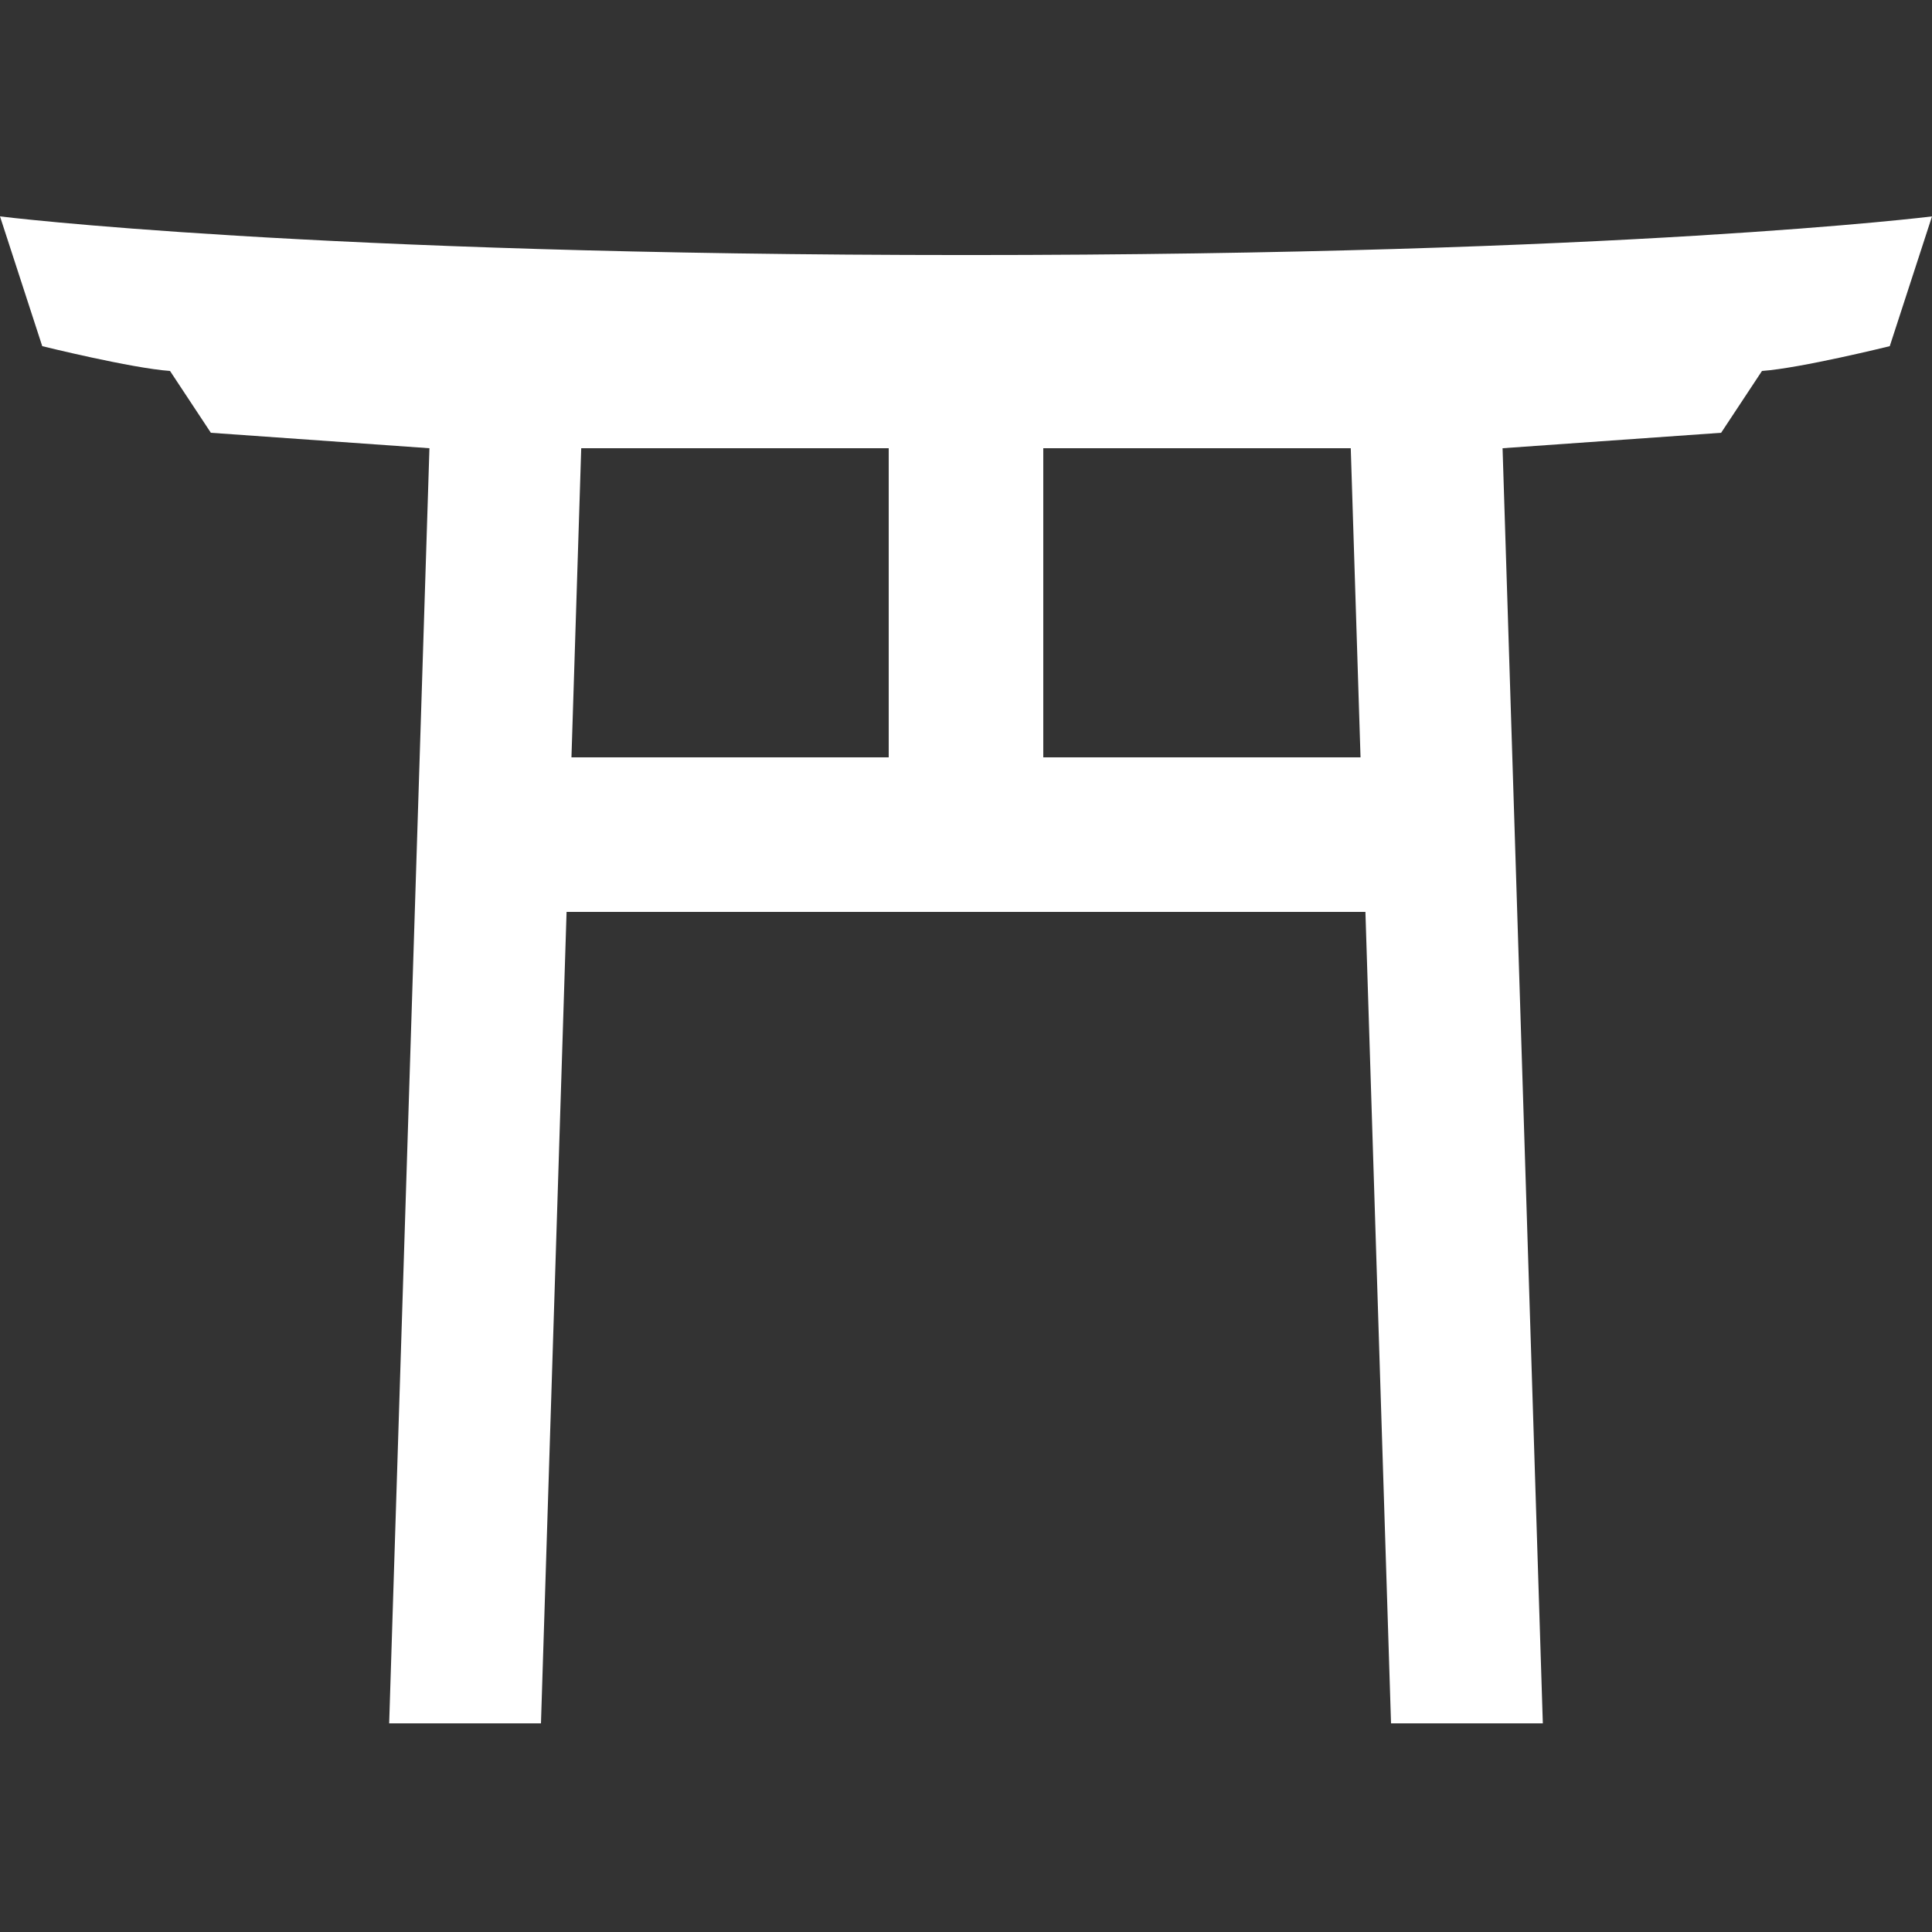 <?xml version="1.0" encoding="UTF-8" standalone="no"?>
<!-- Created with Inkscape (http://www.inkscape.org/) -->

<svg
   xmlns:dc="http://purl.org/dc/elements/1.1/"
   xmlns:cc="http://creativecommons.org/ns#"
   xmlns:rdf="http://www.w3.org/1999/02/22-rdf-syntax-ns#"
   xmlns:svg="http://www.w3.org/2000/svg"
   xmlns="http://www.w3.org/2000/svg"
   xmlns:sodipodi="http://sodipodi.sourceforge.net/DTD/sodipodi-0.dtd"
   xmlns:inkscape="http://www.inkscape.org/namespaces/inkscape"
   width="500"
   height="500"
   viewBox="0 0 132.292 132.292"
   version="1.1"
   id="svg62"
   inkscape:version="0.92.4 5da689c313, 2019-01-14"
   sodipodi:docname="home.svg">
  <rect x="0" y="0" width="132.292" height="132.292" fill="#333333" stroke="none"/>
  <defs
     id="defs56" />
  <sodipodi:namedview
     id="base"
     pagecolor="#ffffff"
     bordercolor="#666666"
     borderopacity="1.0"
     inkscape:pageopacity="0.0"
     inkscape:pageshadow="2"
     inkscape:zoom="1.4"
     inkscape:cx="161.39579"
     inkscape:cy="298.29026"
     inkscape:document-units="px"
     inkscape:current-layer="layer1"
     showgrid="true"
     units="px"
     showguides="true"
     inkscape:guide-bbox="true"
     inkscape:window-width="1888"
     inkscape:window-height="1011"
     inkscape:window-x="14"
     inkscape:window-y="30"
     inkscape:window-maximized="0">
    <inkscape:grid
       type="xygrid"
       id="grid75" />
    <sodipodi:guide
       position="66.146,66.146"
       orientation="1,0"
       id="guide94"
       inkscape:locked="false" />
    <sodipodi:guide
       position="66.146,66.146"
       orientation="0,1"
       id="guide96"
       inkscape:locked="false" />
  </sodipodi:namedview>
  <g
     inkscape:label="レイヤー 1"
     inkscape:groupmode="layer"
     id="layer1"
     transform="translate(0,-164.708)">
    <path
       style="stroke-width:5.145;stroke-miterlimit:4;stroke-dasharray:none;fill:#ffffff"
       d="M 1.9999999e-8,179.525 2.892,188.411 c 0,0 6.104,1.509 8.75,1.698 l 2.797,4.233 14.966,1.058 -2.757,87.312 h 10.394 l 1.754,-55.562 h 27.35 27.35 l 1.754,55.562 H 105.644 l -2.757,-87.312 14.966,-1.058 2.797,-4.233 c 2.646,-0.189 8.75,-1.698 8.75,-1.698 l 2.892,-8.885 c 0,0 -21.167,2.646 -66.146,2.646 C 21.167,182.171 2.0000028e-8,179.525 1.9999999e-8,179.525 Z M 39.799,195.4 H 60.854 V 216.567 H 39.13 Z m 31.638,0 h 21.055 l 0.669,21.167 H 71.437 Z"
       id="rect77"
       inkscape:connector-curvature="0"
       sodipodi:nodetypes="cccccccccccccccccsccccccccccc" />
  </g>
</svg>
